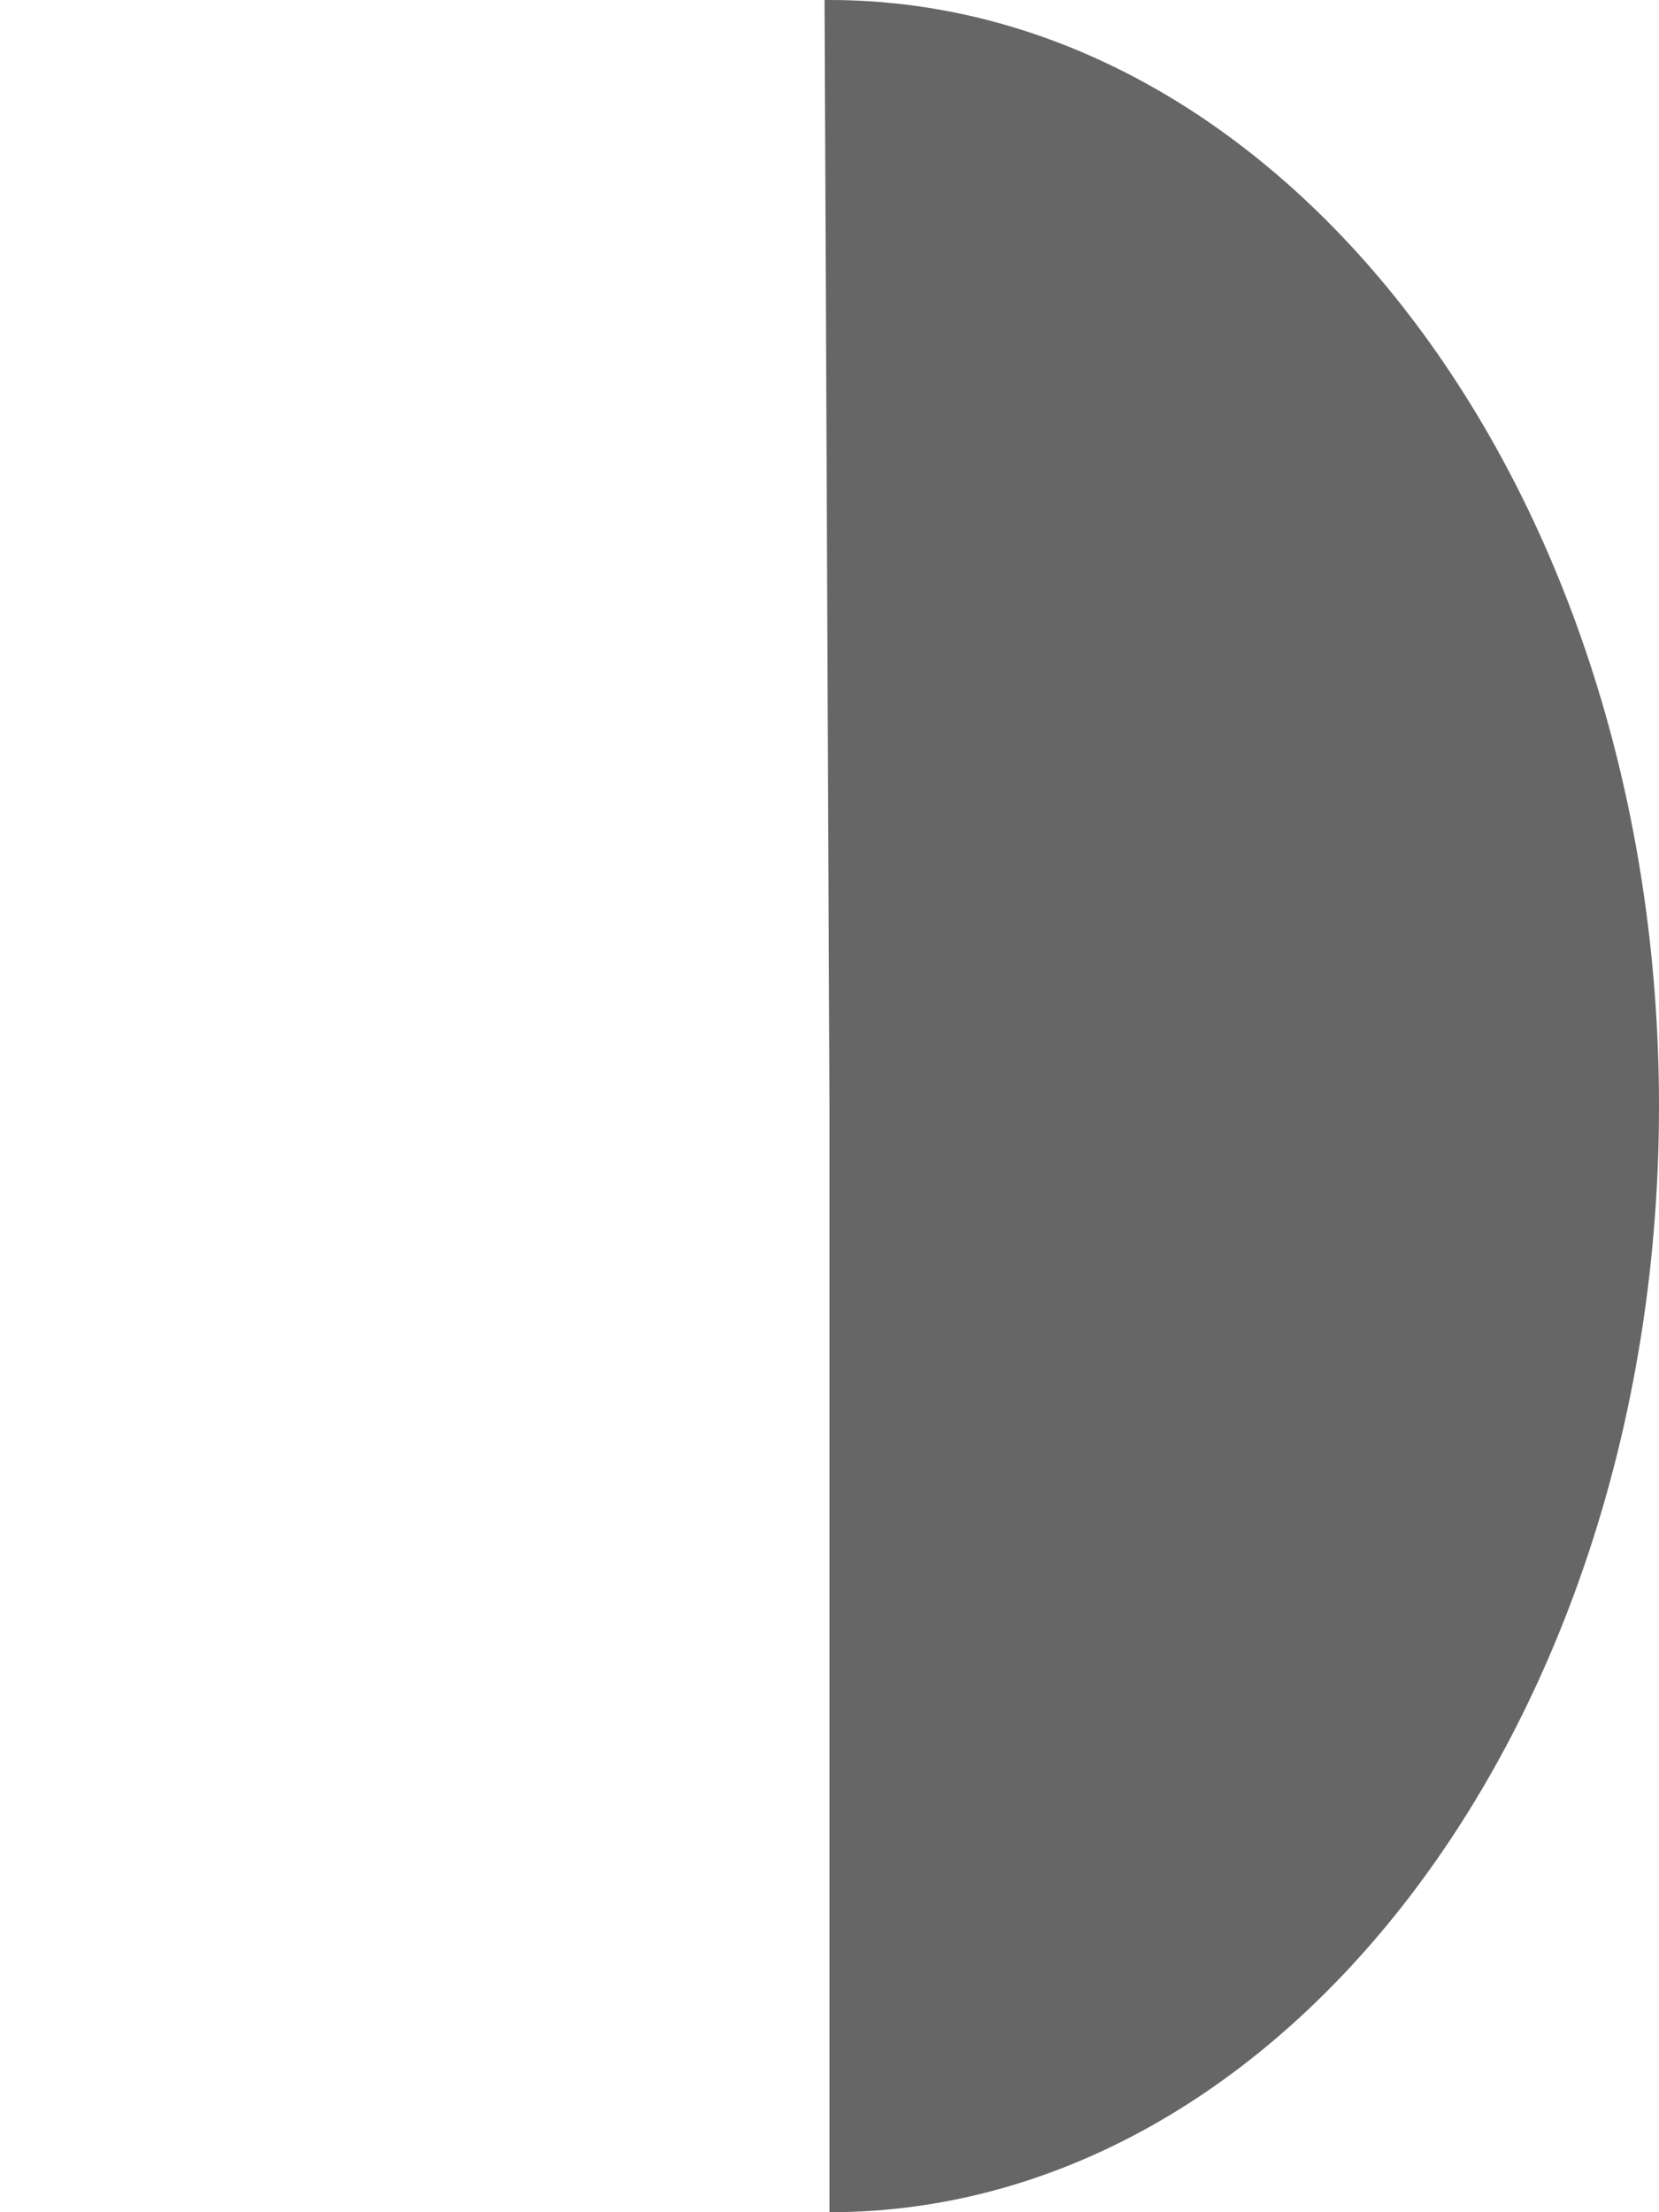 ﻿<?xml version="1.0" encoding="utf-8"?>
<svg version="1.1" xmlns:xlink="http://www.w3.org/1999/xlink" width="3px" height="4px" xmlns="http://www.w3.org/2000/svg">
  <g transform="matrix(1 0 0 1 -382 -46 )">
    <path d="M 383.5 46  C 384.328 46  385 46.895  385 48  C 385 49.105  384.328 50  383.5 50  L 383.5 48  L 383.491 46  C 383.494 46  383.497 46  383.5 46  Z " fill-rule="nonzero" fill="#666666" stroke="none" />
  </g>
</svg>
